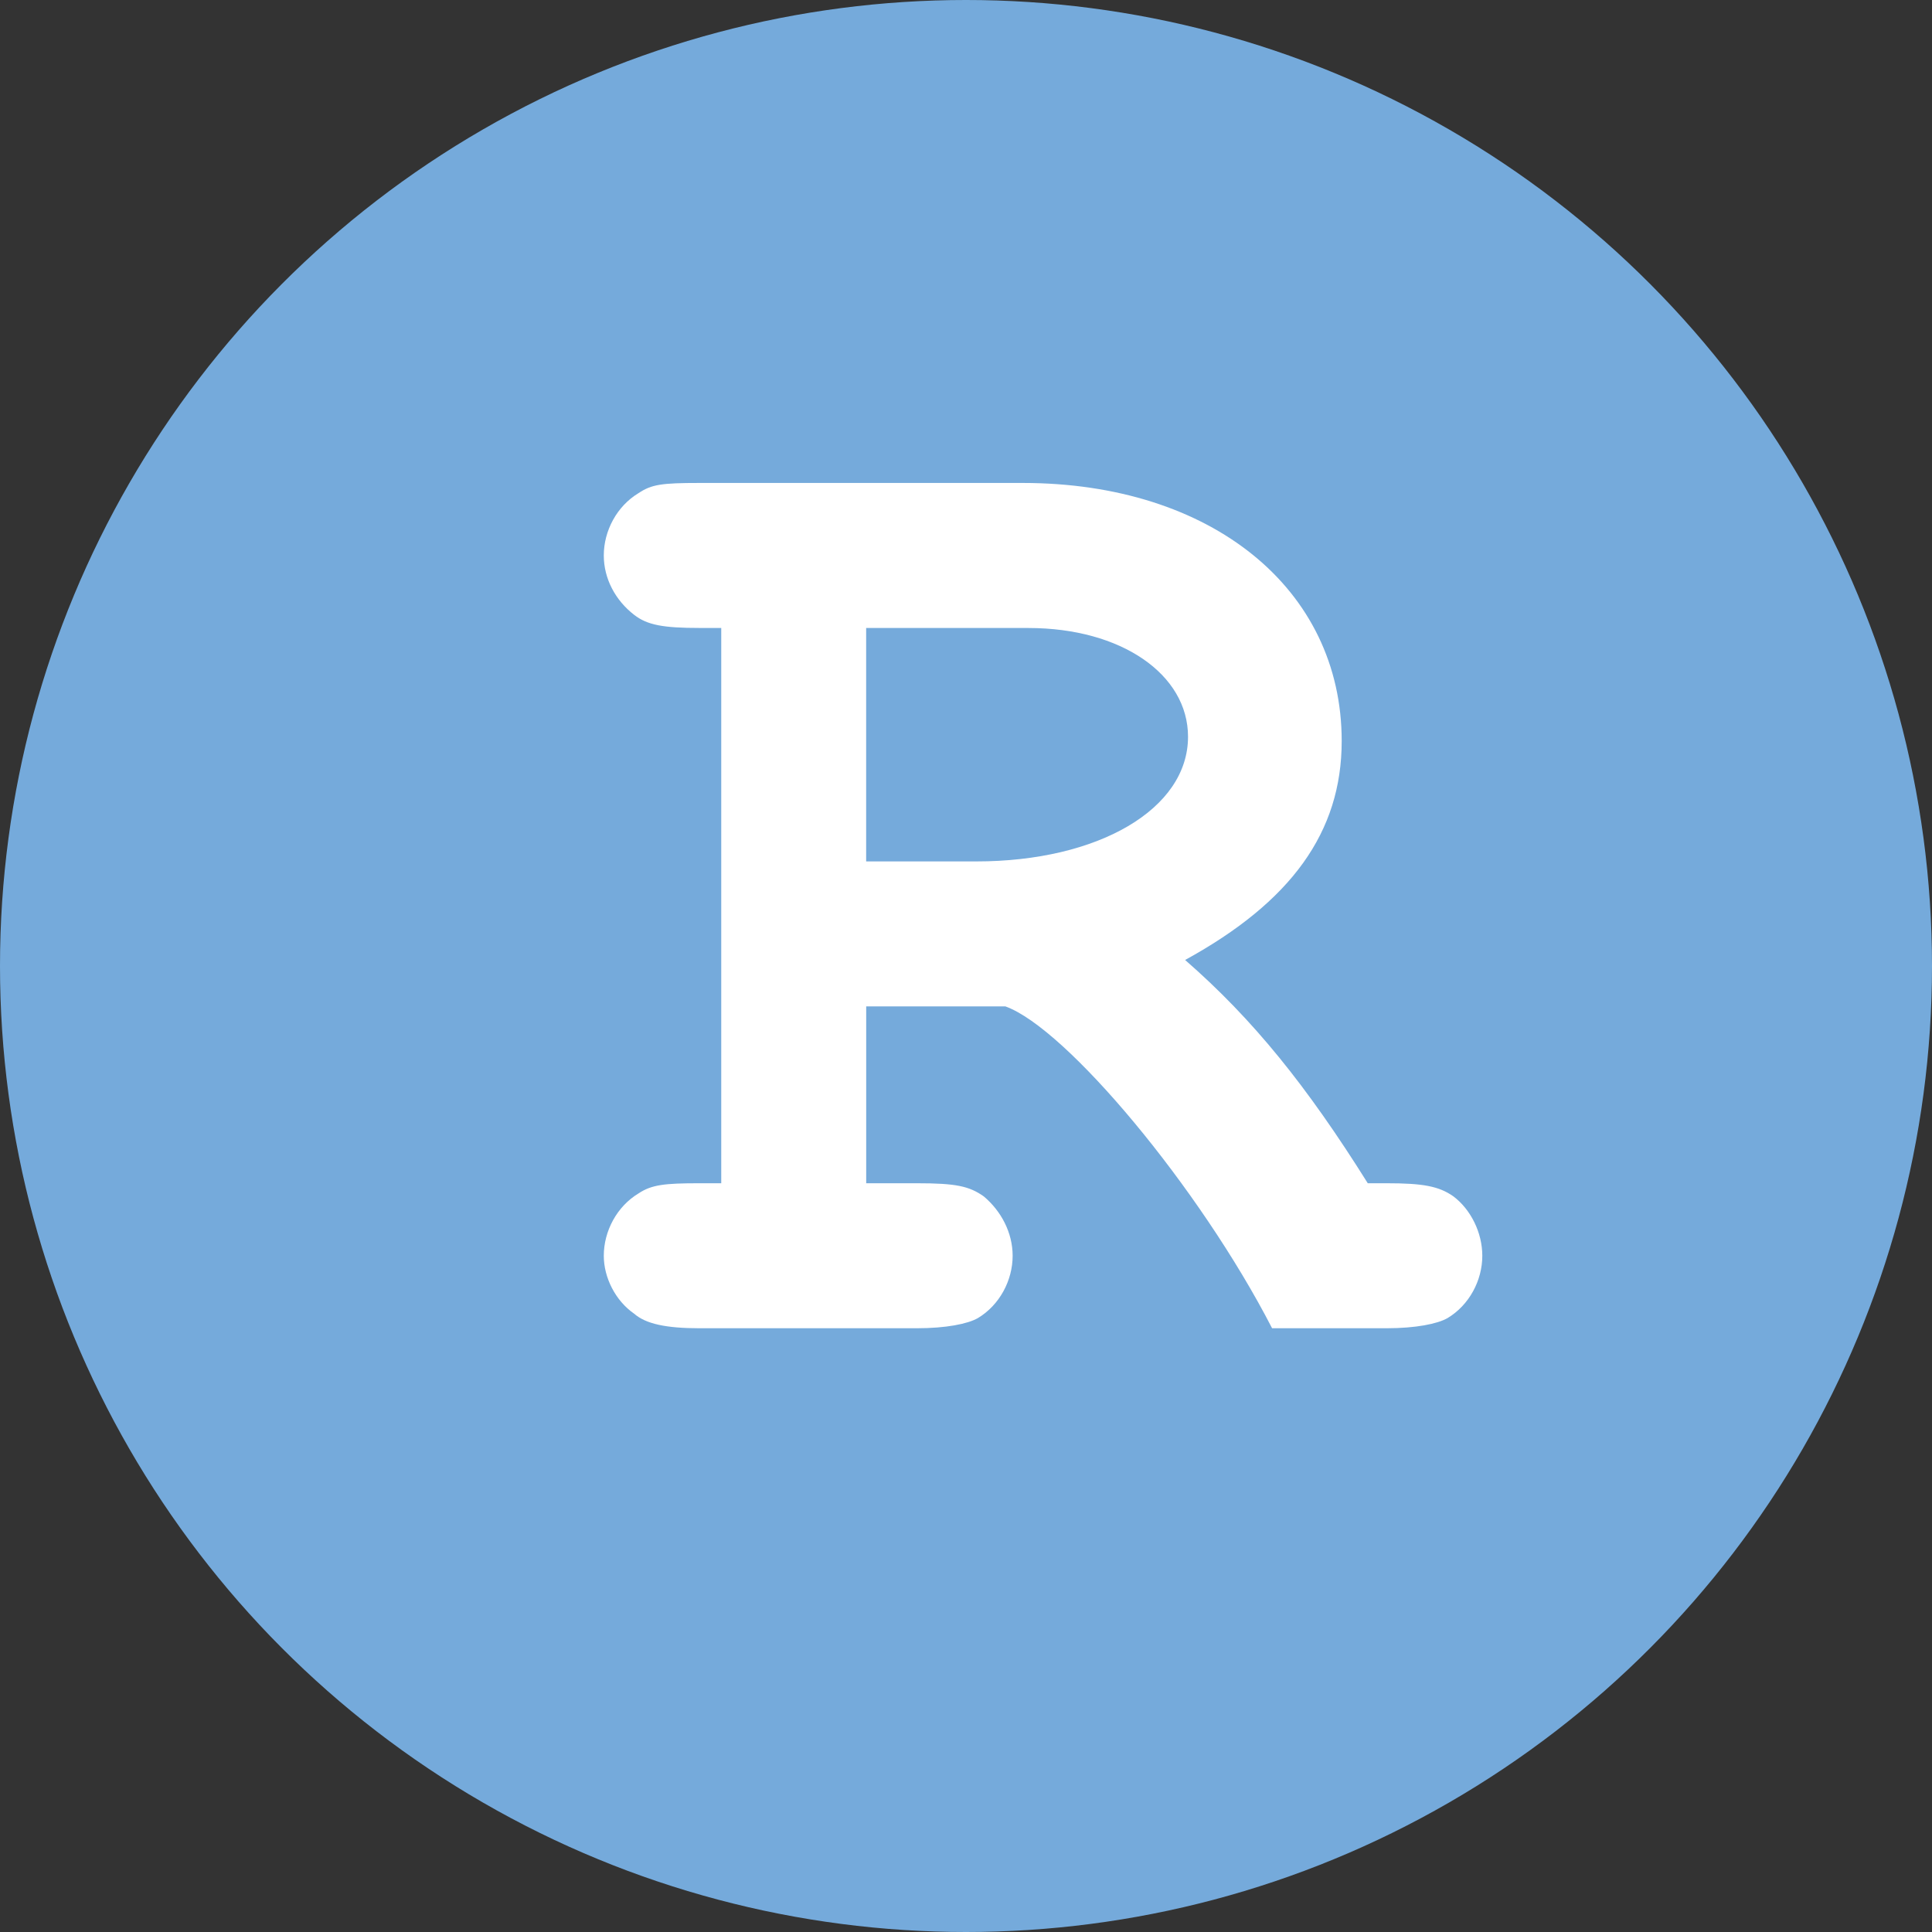 <?xml version="1.0" encoding="UTF-8" standalone="no"?>
<svg id="svg2" xmlns:rdf="http://www.w3.org/1999/02/22-rdf-syntax-ns#" xmlns="http://www.w3.org/2000/svg" height="16" width="16" version="1.1" xmlns:cc="http://creativecommons.org/ns#" viewBox="0 0 16 16" xmlns:dc="http://purl.org/dc/elements/1.1/">
 <rect x="0" y="0" width="16" height="16" fill="#333333" stroke="none"/>
 <circle id="path4157" cy="8" cx="8" r="8" fill="#75aadb"/>
 <g id="text4211" fill="#fff" transform="matrix(0.35 0 0 0.35 0.1 -0.9)">
  <path id="path4216" fill="#fff" d="m20.209 26.384h3.293c1.441 0.515 4.597 4.288 6.312 7.616h2.71c0.686 0 1.201-0.103 1.441-0.24 0.515-0.309 0.823-0.892 0.823-1.475 0-0.549-0.274-1.098-0.686-1.407-0.343-0.24-0.72-0.309-1.578-0.309h-0.446c-1.441-2.299-2.71-3.877-4.322-5.283 2.504-1.372 3.705-3.019 3.705-5.18 0.001-3.603-3.086-6.107-7.546-6.107h-7.65c-0.892 0-1.132 0.034-1.441 0.24-0.514 0.309-0.823 0.892-0.823 1.475 0 0.549 0.274 1.063 0.72 1.407 0.309 0.24 0.686 0.309 1.544 0.309h0.515v13.139h-0.515c-0.823 0-1.132 0.034-1.441 0.24-0.514 0.309-0.823 0.893-0.823 1.476 0 0.515 0.274 1.063 0.72 1.372 0.275 0.24 0.755 0.343 1.544 0.343h5.146c0.686 0 1.201-0.103 1.441-0.24 0.515-0.309 0.823-0.892 0.823-1.475 0-0.549-0.274-1.063-0.686-1.407-0.343-0.24-0.652-0.309-1.578-0.309h-1.201v-4.185zm0-3.43v-5.523h3.842c2.196 0 3.774 1.098 3.774 2.573 0 1.715-2.127 2.95-5.009 2.95h-2.607z"/>
 </g>
</svg>
